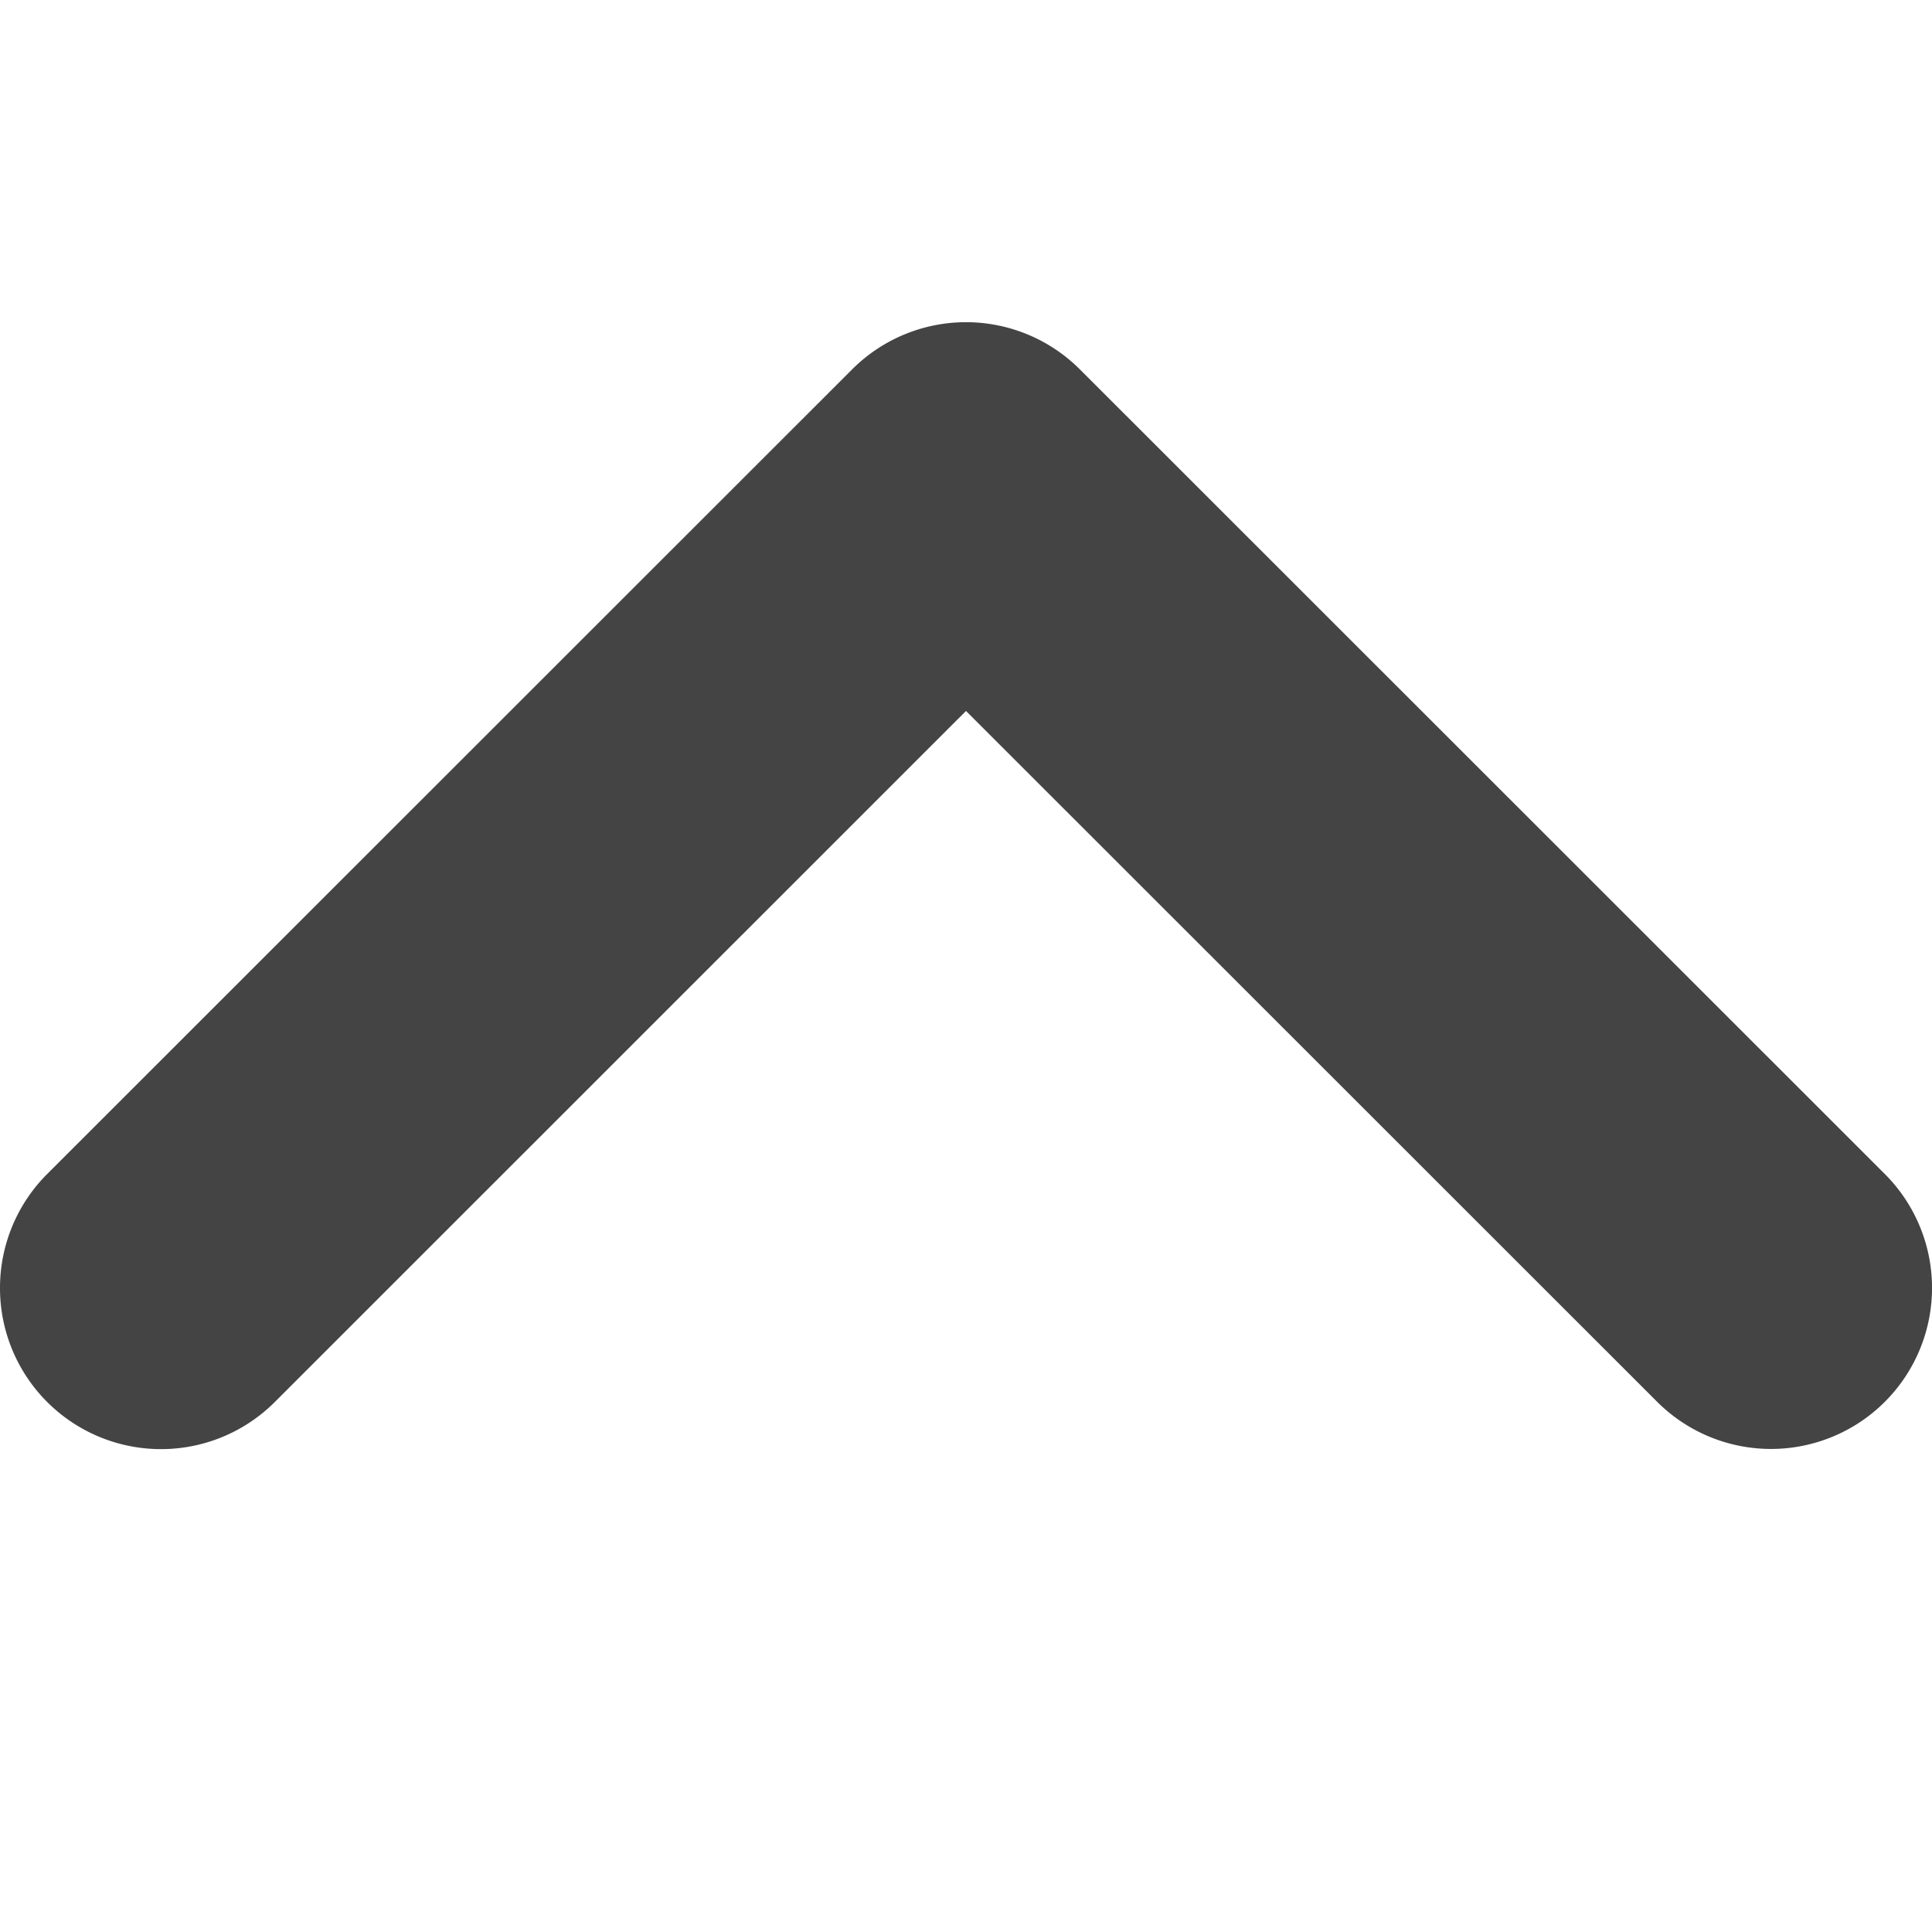 <svg version="1.1" viewBox="0 0 12 12" xmlns="http://www.w3.org/2000/svg">
 <path d="m3.8952566e-6 7.998a1 1 0 0 0 1.708 0.709l4.292-4.291 4.293 4.291a1 1 0 1 0 1.414-1.415l-5-4.998a1 1 0 0 0-1.414 0l-5 4.998a1 1 0 0 0-0.293 0.707z" style="fill:#444;stroke-width:1"/>
</svg>
